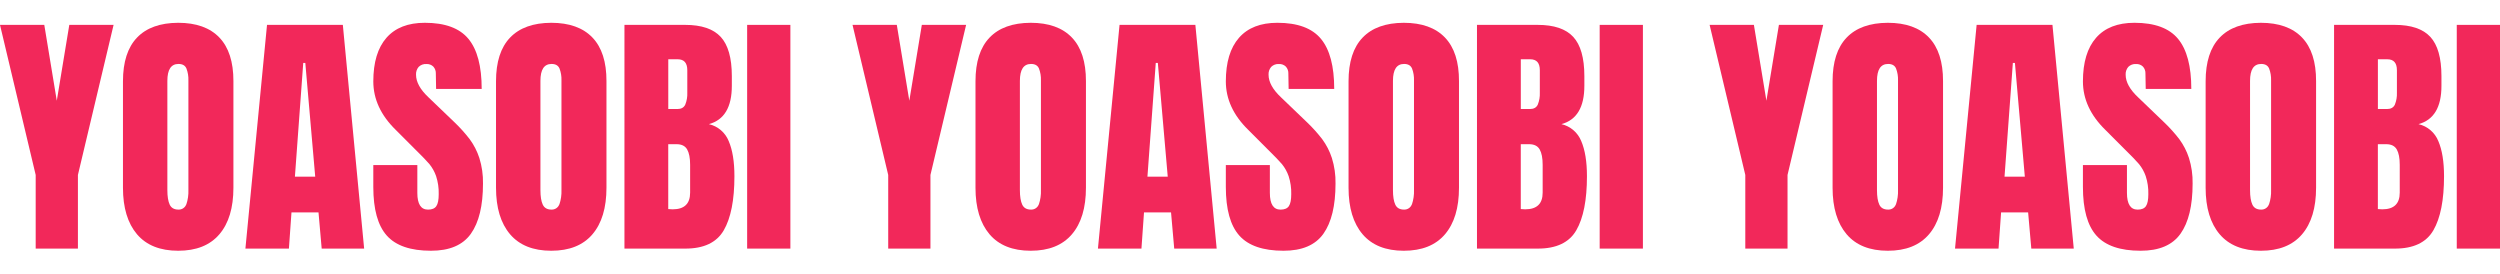 <?xml version="1.0" encoding="utf-8"?>
<!-- Generator: Adobe Illustrator 16.0.0, SVG Export Plug-In . SVG Version: 6.00 Build 0)  -->
<!DOCTYPE svg PUBLIC "-//W3C//DTD SVG 1.1//EN" "http://www.w3.org/Graphics/SVG/1.1/DTD/svg11.dtd">
<svg version="1.1" id="圖層_1" xmlns="http://www.w3.org/2000/svg" xmlns:xlink="http://www.w3.org/1999/xlink" x="0px" y="0px"
	 width="4386.953px" height="480px" viewBox="-1233.477 0 4386.953 480" enable-background="new -1233.477 0 4386.953 480"
	 xml:space="preserve">
<g>
	<g id="レイヤー_2">
		<g>
			<g id="レイヤー_1-2_12_">
				<path fill="#F2285A" d="M325.139,436.233v-129.25L262.523,43.655h77.711l21.934,133.073l21.96-133.073h77.712l-62.588,263.328
					v129.25H325.139z"/>
				<path fill="#F2285A" d="M502.97,411.119c-16.427-19.365-24.648-46.571-24.667-81.618V142.546
					c0-33.856,8.223-59.38,24.667-76.568C519.414,48.789,543.494,40.13,575.212,40c31.624,0,55.696,8.612,72.215,25.839
					c16.52,17.226,24.751,42.748,24.694,76.567v186.955c0,35.345-8.23,62.625-24.694,81.841
					c-16.463,19.217-40.534,28.815-72.215,28.798C543.477,440,519.396,430.372,502.97,411.119z M589.471,358.772
					c2.769-8.244,4.007-16.926,3.655-25.615V141.039c0.253-7.098-0.915-14.175-3.432-20.816c-2.288-5.338-6.938-8.009-13.952-8.009
					c-13.086,0-19.533,9.934-19.533,29.718v191.56c0,11.272,1.367,19.802,4.104,25.588c2.734,5.785,7.766,8.687,15.095,8.706
					c6.175,0.386,11.864-3.34,13.98-9.153L589.471,358.772z"/>
				<path fill="#F2285A" d="M693.161,436.233l37.921-392.578h133.045l37.391,392.578h-74.502l-5.581-63.536h-47.437l-4.492,63.536
					H693.161z M780.025,310.052h35.633l-17.385-199.651h-3.627L780.025,310.052z"/>
				<path fill="#F2285A" d="M941.365,413.491c-15.85-17.673-23.774-46.172-23.774-85.497v-38.396h77.266v48.971
					c0,19.514,6.25,29.271,18.752,29.271c6.993,0,11.868-2.064,14.62-6.194c2.792-4.102,4.13-11.161,4.13-20.788
					c0.303-10.777-1.245-21.527-4.575-31.782c-2.646-7.624-6.594-14.732-11.664-21.012c-4.725-5.581-13.18-14.342-25.364-26.284
					l-33.849-33.904c-26.192-25.597-39.298-53.938-39.315-85.022c0-33.485,7.702-59.007,23.104-76.568
					C956.098,48.724,978.57,39.963,1008.11,40c35.345,0,60.792,9.375,76.344,28.126c15.552,18.751,23.328,48.079,23.328,87.981
					h-79.999l-0.476-26.816c0.231-4.528-1.321-8.965-4.324-12.361c-3.21-3.167-7.607-4.83-12.109-4.576
					c-5.093-0.383-10.102,1.459-13.729,5.05c-3.221,3.814-4.858,8.717-4.576,13.701c0,12.798,7.319,26.062,21.959,39.791
					l45.707,43.865c9.566,9.149,18.429,19.009,26.509,29.496c7.364,9.998,13.074,21.115,16.91,32.926
					c4.558,14.558,6.724,29.757,6.418,45.008c0,38.73-7.088,68.066-21.263,88.009c-14.175,19.941-37.541,29.876-70.095,29.802
					C982.998,440,957.215,431.163,941.365,413.491z"/>
				<path fill="#F2285A" d="M1157.618,411.119c-16.463-19.365-24.693-46.571-24.693-81.618V142.546
					c0-33.856,8.23-59.38,24.693-76.568c16.463-17.189,40.535-25.848,72.215-25.978c31.625,0,55.705,8.612,72.243,25.839
					c16.538,17.226,24.759,42.748,24.666,76.567v186.955c0,35.345-8.223,62.625-24.666,81.841
					c-16.445,19.217-40.525,28.815-72.243,28.798C1198.134,440,1174.063,430.372,1157.618,411.119z M1244.12,358.772
					c2.768-8.244,4.006-16.926,3.656-25.615V141.039c0.25-7.098-0.915-14.175-3.433-20.816c-2.288-5.33-6.921-8.009-13.952-8.009
					c-13.088,0-19.533,9.934-19.533,29.718v191.56c0,11.272,1.367,19.802,4.102,25.588c2.734,5.785,7.768,8.687,15.097,8.706
					c6.163,0.372,11.839-3.351,13.952-9.153L1244.12,358.772z"/>
				<path fill="#F2285A" d="M1358.302,43.655h106.509c28.63,0,49.427,7.013,62.393,21.04c12.965,14.025,19.478,36.879,19.532,68.559
					v17.384c0,37.484-13.413,59.881-40.237,67.192c15.735,3.645,28.703,14.737,34.741,29.718
					c6.696,15.552,10.044,36.126,10.044,61.723c0,41.744-6.24,73.368-18.723,94.872c-12.481,21.505-35.066,32.201-67.75,32.09
					h-106.509V43.655z M1451.222,191.322c6.678,0,11.245-2.521,13.701-7.562c2.749-6.728,3.997-13.975,3.655-21.234v-39.316
					c0-12.799-5.638-19.198-16.911-19.198h-16.463v87.311H1451.222z M1473.544,338.068v-48.915c0-11.888-1.748-20.882-5.246-26.982
					c-3.516-6.083-9.682-9.153-18.528-9.153h-14.62v113.847l7.784,0.447C1463.341,367.311,1473.544,357.563,1473.544,338.068z"/>
				<path fill="#F2285A" d="M1573.607,436.233V43.655h75.869v392.578H1573.607z"/>
			</g>
		</g>
	</g>
	<g id="レイヤー_2_4_">
		<g>
			<g id="レイヤー_1-2_11_">
				<path fill="#F2285A" d="M1829.139,436.233v-129.25l-62.615-263.328h77.711l21.934,133.073l21.96-133.073h77.712l-62.588,263.328
					v129.25H1829.139z"/>
				<path fill="#F2285A" d="M2006.97,411.119c-16.427-19.365-24.648-46.571-24.667-81.618V142.546
					c0-33.856,8.223-59.38,24.667-76.568c16.444-17.189,40.524-25.848,72.242-25.978c31.624,0,55.696,8.612,72.215,25.839
					c16.52,17.226,24.751,42.748,24.694,76.567v186.955c0,35.345-8.23,62.625-24.694,81.841
					c-16.463,19.217-40.534,28.815-72.215,28.798C2047.477,440,2023.396,430.372,2006.97,411.119z M2093.471,358.772
					c2.769-8.244,4.007-16.926,3.655-25.615V141.039c0.253-7.098-0.915-14.175-3.432-20.816c-2.288-5.338-6.938-8.009-13.952-8.009
					c-13.086,0-19.533,9.934-19.533,29.718v191.56c0,11.272,1.367,19.802,4.104,25.588c2.734,5.785,7.766,8.687,15.095,8.706
					c6.175,0.386,11.864-3.34,13.98-9.153L2093.471,358.772z"/>
				<path fill="#F2285A" d="M2197.161,436.233l37.921-392.578h133.045l37.391,392.578h-74.502l-5.581-63.536h-47.437l-4.492,63.536
					H2197.161z M2284.025,310.052h35.633l-17.385-199.651h-3.627L2284.025,310.052z"/>
				<path fill="#F2285A" d="M2445.365,413.491c-15.85-17.673-23.774-46.172-23.774-85.497v-38.396h77.266v48.971
					c0,19.514,6.25,29.271,18.752,29.271c6.993,0,11.868-2.064,14.62-6.194c2.792-4.102,4.13-11.161,4.13-20.788
					c0.303-10.777-1.245-21.527-4.575-31.782c-2.646-7.624-6.594-14.732-11.664-21.012c-4.725-5.581-13.18-14.342-25.364-26.284
					l-33.849-33.904c-26.192-25.597-39.298-53.938-39.315-85.022c0-33.485,7.702-59.007,23.104-76.568
					c15.403-17.561,37.876-26.322,67.416-26.285c35.345,0,60.792,9.375,76.344,28.126c15.552,18.751,23.328,48.079,23.328,87.981
					h-79.999l-0.476-26.816c0.231-4.528-1.321-8.965-4.324-12.361c-3.21-3.167-7.607-4.83-12.109-4.576
					c-5.093-0.383-10.102,1.459-13.729,5.05c-3.221,3.814-4.858,8.717-4.576,13.701c0,12.798,7.319,26.062,21.959,39.791
					l45.707,43.865c9.566,9.149,18.429,19.009,26.509,29.496c7.364,9.998,13.074,21.115,16.91,32.926
					c4.558,14.558,6.724,29.757,6.418,45.008c0,38.73-7.088,68.066-21.263,88.009c-14.175,19.941-37.541,29.876-70.095,29.802
					C2486.998,440,2461.215,431.163,2445.365,413.491z"/>
				<path fill="#F2285A" d="M2661.618,411.119c-16.463-19.365-24.693-46.571-24.693-81.618V142.546
					c0-33.856,8.23-59.38,24.693-76.568c16.463-17.189,40.535-25.848,72.215-25.978c31.625,0,55.705,8.612,72.243,25.839
					c16.538,17.226,24.759,42.748,24.666,76.567v186.955c0,35.345-8.223,62.625-24.666,81.841
					c-16.445,19.217-40.525,28.815-72.243,28.798C2702.134,440,2678.063,430.372,2661.618,411.119z M2748.12,358.772
					c2.768-8.244,4.006-16.926,3.656-25.615V141.039c0.25-7.098-0.915-14.175-3.433-20.816c-2.288-5.33-6.921-8.009-13.952-8.009
					c-13.088,0-19.533,9.934-19.533,29.718v191.56c0,11.272,1.367,19.802,4.102,25.588c2.734,5.785,7.768,8.687,15.097,8.706
					c6.163,0.372,11.839-3.351,13.952-9.153L2748.12,358.772z"/>
				<path fill="#F2285A" d="M2862.302,43.655h106.509c28.63,0,49.427,7.013,62.393,21.04c12.965,14.025,19.478,36.879,19.532,68.559
					v17.384c0,37.484-13.413,59.881-40.237,67.192c15.735,3.645,28.703,14.737,34.741,29.718
					c6.696,15.552,10.044,36.126,10.044,61.723c0,41.744-6.24,73.368-18.723,94.872c-12.481,21.505-35.066,32.201-67.75,32.09
					h-106.509V43.655z M2955.222,191.322c6.678,0,11.245-2.521,13.701-7.562c2.749-6.728,3.997-13.975,3.655-21.234v-39.316
					c0-12.799-5.638-19.198-16.911-19.198h-16.463v87.311H2955.222z M2977.544,338.068v-48.915c0-11.888-1.748-20.882-5.246-26.982
					c-3.516-6.083-9.682-9.153-18.528-9.153h-14.62v113.847l7.784,0.447C2967.341,367.311,2977.544,357.563,2977.544,338.068z"/>
				<path fill="#F2285A" d="M3077.607,436.233V43.655h75.869v392.578H3077.607z"/>
			</g>
		</g>
	</g>
	<g id="レイヤー_2_1_">
		<g>
			<g id="レイヤー_1-2_10_">
				<path fill="#F2285A" d="M-1170.861,436.233v-129.25l-62.616-263.328h77.711l21.933,133.073l21.96-133.073h77.712
					l-62.588,263.328v129.25H-1170.861z"/>
				<path fill="#F2285A" d="M-993.03,411.119c-16.426-19.365-24.648-46.571-24.667-81.618V142.546
					c0-33.856,8.222-59.38,24.667-76.568C-976.585,48.789-952.505,40.13-920.788,40c31.624,0,55.696,8.612,72.215,25.839
					c16.52,17.226,24.751,42.748,24.695,76.567v186.955c0,35.345-8.231,62.625-24.695,81.841
					c-16.463,19.217-40.534,28.815-72.215,28.798C-952.524,440-976.604,430.372-993.03,411.119z M-906.529,358.772
					c2.768-8.244,4.006-16.926,3.655-25.615V141.039c0.252-7.098-0.915-14.175-3.432-20.816c-2.289-5.338-6.938-8.009-13.952-8.009
					c-13.086,0-19.533,9.934-19.533,29.718v191.56c0,11.272,1.367,19.802,4.103,25.588c2.734,5.785,7.766,8.687,15.095,8.706
					c6.174,0.386,11.864-3.34,13.98-9.153L-906.529,358.772z"/>
				<path fill="#F2285A" d="M-802.839,436.233l37.921-392.578h133.044l37.391,392.578h-74.503l-5.581-63.536h-47.437l-4.492,63.536
					H-802.839z M-715.975,310.052h35.633l-17.384-199.651h-3.627L-715.975,310.052z"/>
				<path fill="#F2285A" d="M-554.635,413.491c-15.849-17.673-23.774-46.172-23.774-85.497v-38.396h77.266v48.971
					c0,19.514,6.25,29.271,18.752,29.271c6.993,0,11.868-2.064,14.62-6.194c2.792-4.102,4.13-11.161,4.13-20.788
					c0.303-10.777-1.245-21.527-4.575-31.782c-2.646-7.624-6.594-14.732-11.664-21.012c-4.725-5.581-13.18-14.342-25.364-26.284
					l-33.849-33.904c-26.192-25.597-39.298-53.938-39.315-85.022c0-33.485,7.702-59.007,23.104-76.568
					C-539.902,48.724-517.43,39.963-487.89,40c35.345,0,60.792,9.375,76.344,28.126c15.552,18.751,23.328,48.079,23.328,87.981
					h-79.999l-0.476-26.816c0.231-4.528-1.321-8.965-4.324-12.361c-3.21-3.167-7.607-4.83-12.109-4.576
					c-5.093-0.383-10.102,1.459-13.729,5.05c-3.221,3.814-4.858,8.717-4.576,13.701c0,12.798,7.319,26.062,21.959,39.791
					l45.707,43.865c9.566,9.149,18.429,19.009,26.509,29.496c7.364,9.998,13.074,21.115,16.91,32.926
					c4.558,14.558,6.724,29.757,6.418,45.008c0,38.73-7.088,68.066-21.263,88.009c-14.175,19.941-37.541,29.876-70.095,29.802
					C-513.002,440-538.785,431.163-554.635,413.491z"/>
				<path fill="#F2285A" d="M-338.382,411.119c-16.463-19.365-24.693-46.571-24.693-81.618V142.546
					c0-33.856,8.23-59.38,24.693-76.568C-321.919,48.789-297.847,40.13-266.167,40c31.625,0,55.705,8.612,72.243,25.839
					c16.538,17.226,24.759,42.748,24.666,76.567v186.955c0,35.345-8.223,62.625-24.666,81.841
					c-16.445,19.217-40.525,28.815-72.243,28.798C-297.866,440-321.937,430.372-338.382,411.119z M-251.88,358.772
					c2.768-8.244,4.006-16.926,3.656-25.615V141.039c0.25-7.098-0.915-14.175-3.433-20.816c-2.288-5.33-6.921-8.009-13.952-8.009
					c-13.088,0-19.533,9.934-19.533,29.718v191.56c0,11.272,1.367,19.802,4.102,25.588c2.734,5.785,7.768,8.687,15.097,8.706
					c6.163,0.372,11.839-3.351,13.952-9.153L-251.88,358.772z"/>
				<path fill="#F2285A" d="M-137.698,43.655h106.509c28.63,0,49.427,7.013,62.393,21.04c12.965,14.025,19.478,36.879,19.532,68.559
					v17.384c0,37.484-13.413,59.881-40.237,67.192c15.735,3.645,28.703,14.737,34.741,29.718
					c6.696,15.552,10.044,36.126,10.044,61.723c0,41.744-6.24,73.368-18.723,94.872c-12.481,21.505-35.066,32.201-67.75,32.09
					h-106.509V43.655z M-44.778,191.322c6.678,0,11.245-2.521,13.701-7.562c2.749-6.728,3.997-13.975,3.655-21.234v-39.316
					c0-12.799-5.638-19.198-16.911-19.198h-16.463v87.311H-44.778z M-22.456,338.068v-48.915c0-11.888-1.748-20.882-5.246-26.982
					c-3.516-6.083-9.682-9.153-18.528-9.153h-14.62v113.847l7.784,0.447C-32.659,367.311-22.456,357.563-22.456,338.068z"/>
				<path fill="#F2285A" d="M77.607,436.233V43.655h75.869v392.578H77.607z"/>
			</g>
		</g>
	</g>
</g>
</svg>
